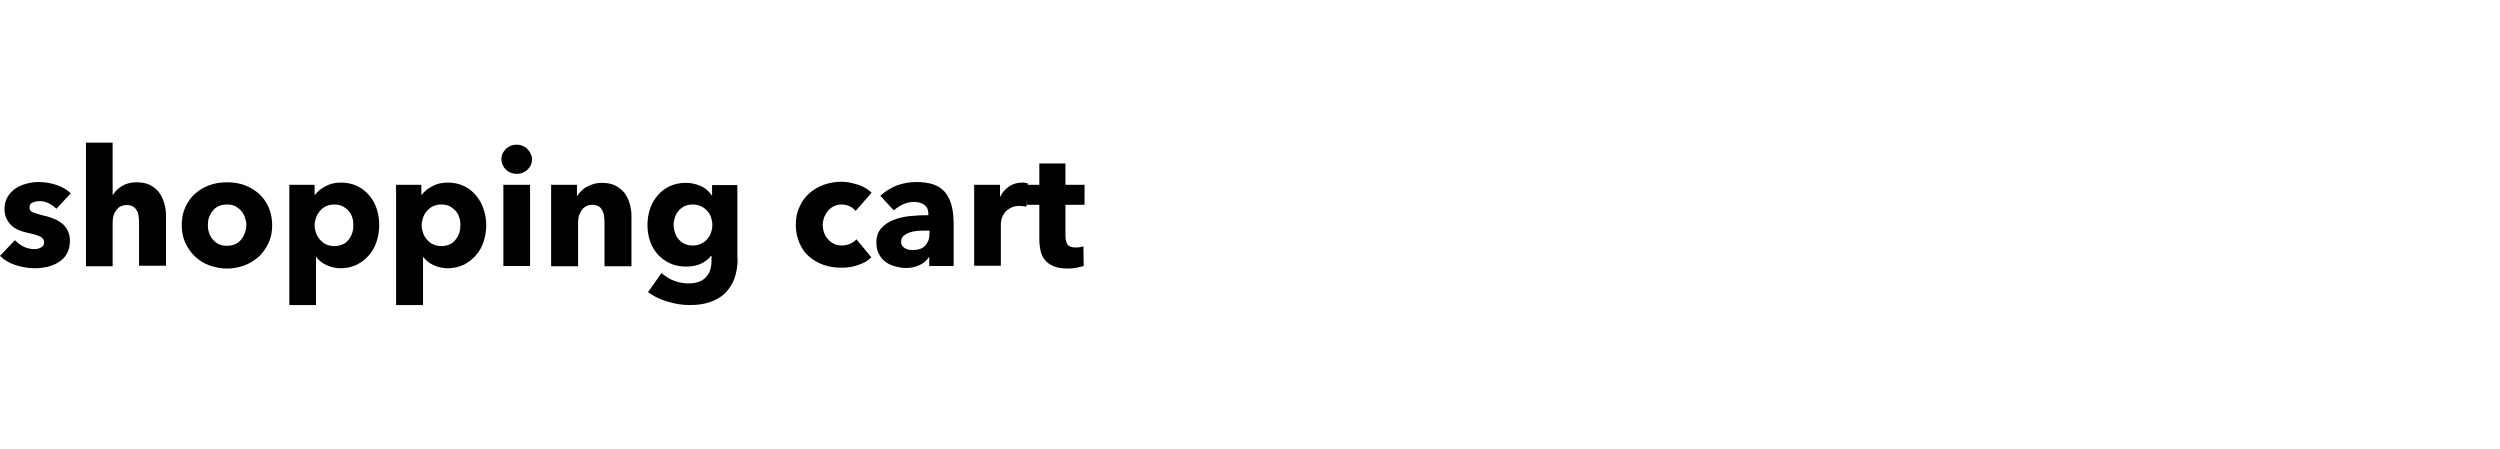 <?xml version="1.0" encoding="utf-8"?>
<!-- Generator: Adobe Illustrator 25.0.1, SVG Export Plug-In . SVG Version: 6.00 Build 0)  -->
<svg version="1.1"
	 id="svg74" xmlns:cc="http://creativecommons.org/ns#" xmlns:dc="http://purl.org/dc/elements/1.1/" xmlns:rdf="http://www.w3.org/1999/02/22-rdf-syntax-ns#" xmlns:svg="http://www.w3.org/2000/svg"
	 xmlns="http://www.w3.org/2000/svg" xmlns:xlink="http://www.w3.org/1999/xlink" x="0px" y="0px" viewBox="0 0 890 160"
	 style="enable-background:new 0 0 890 160;" xml:space="preserve">
<style type="text/css">
	.st0{enable-background:new    ;}
</style>
<g class="st0">
	<path d="M20.1,74.3c-0.8-0.7-1.7-1.4-2.7-1.9c-1-0.5-2.1-0.8-3.3-0.8c-0.9,0-1.7,0.2-2.5,0.5c-0.8,0.3-1.1,0.9-1.1,1.8
		c0,0.8,0.4,1.4,1.2,1.7c0.8,0.3,2.2,0.7,4,1.2c1.1,0.2,2.2,0.6,3.3,1s2.1,1,3,1.7c0.9,0.7,1.6,1.5,2.1,2.6c0.5,1,0.8,2.2,0.8,3.6
		c0,1.8-0.4,3.4-1.1,4.6c-0.7,1.3-1.7,2.3-2.9,3c-1.2,0.8-2.5,1.3-4,1.7c-1.5,0.3-2.9,0.5-4.4,0.5c-2.4,0-4.7-0.4-6.9-1.1
		S1.5,92.6,0,91.1l5.3-5.6c0.9,0.9,1.9,1.7,3.1,2.3c1.2,0.6,2.6,0.9,3.9,0.9c0.8,0,1.5-0.2,2.3-0.6c0.8-0.4,1.1-1,1.1-1.9
		c0-0.9-0.5-1.5-1.4-2c-0.9-0.4-2.4-0.9-4.4-1.3c-1-0.2-2-0.5-3-0.9c-1-0.4-1.9-0.9-2.7-1.6C3.6,79.8,2.9,79,2.4,78
		c-0.5-1-0.8-2.1-0.8-3.5c0-1.7,0.4-3.2,1.1-4.4c0.7-1.2,1.7-2.2,2.8-3c1.2-0.8,2.4-1.3,3.9-1.7c1.4-0.4,2.8-0.6,4.2-0.6
		c2.2,0,4.3,0.3,6.4,1c2.1,0.7,3.8,1.7,5.2,3L20.1,74.3z"/>
	<path d="M49.5,94.7V79c0-0.8-0.1-1.6-0.2-2.3c-0.1-0.7-0.3-1.4-0.7-1.9c-0.3-0.6-0.8-1-1.3-1.3c-0.5-0.3-1.2-0.5-2.1-0.5
		c-1.7,0-2.9,0.6-3.8,1.8c-0.9,1.2-1.3,2.6-1.3,4.4v15.6h-9.5V50.8h9.5v18.6h0.1c0.7-1.2,1.7-2.2,3.1-3.1c1.4-0.9,3.2-1.4,5.2-1.4
		c2,0,3.6,0.3,5,1c1.3,0.7,2.4,1.6,3.2,2.7c0.8,1.1,1.4,2.4,1.8,3.8c0.4,1.4,0.6,2.9,0.6,4.3v17.9H49.5z"/>
	<path d="M96.9,80.1c0,2.4-0.4,4.5-1.3,6.4c-0.9,1.9-2,3.5-3.5,4.9c-1.5,1.3-3.2,2.4-5.1,3.1c-1.9,0.7-4,1.1-6.2,1.1
		c-2.2,0-4.2-0.4-6.2-1.1c-2-0.7-3.7-1.8-5.1-3.1c-1.4-1.3-2.6-3-3.5-4.9c-0.9-1.9-1.3-4-1.3-6.4s0.4-4.5,1.3-6.4
		c0.9-1.9,2-3.5,3.5-4.8c1.5-1.3,3.2-2.3,5.1-3c2-0.7,4-1,6.2-1c2.2,0,4.3,0.3,6.2,1c1.9,0.7,3.6,1.7,5.1,3c1.5,1.3,2.6,2.9,3.5,4.8
		C96.4,75.6,96.9,77.8,96.9,80.1z M87.7,80.1c0-0.9-0.2-1.8-0.5-2.7c-0.3-0.9-0.8-1.7-1.3-2.3c-0.6-0.7-1.3-1.2-2.1-1.7
		c-0.9-0.4-1.8-0.6-3-0.6c-1.1,0-2.1,0.2-3,0.6c-0.9,0.4-1.6,1-2.1,1.7c-0.6,0.7-1,1.5-1.3,2.3c-0.3,0.9-0.4,1.8-0.4,2.7
		c0,0.9,0.1,1.8,0.4,2.7c0.3,0.9,0.7,1.7,1.3,2.4c0.6,0.7,1.3,1.3,2.1,1.7c0.9,0.4,1.8,0.6,3,0.6c1.1,0,2.1-0.2,3-0.6
		c0.9-0.4,1.6-1,2.1-1.7c0.6-0.7,1-1.5,1.3-2.4C87.5,82,87.7,81,87.7,80.1z"/>
	<path d="M135,80.1c0,2-0.3,3.9-0.9,5.8c-0.6,1.9-1.5,3.5-2.7,4.9c-1.2,1.4-2.6,2.5-4.3,3.4c-1.7,0.8-3.6,1.3-5.8,1.3
		c-1.8,0-3.5-0.4-5-1.1c-1.6-0.7-2.8-1.7-3.7-2.9h-0.1v17.1h-9.5V65.8h9v3.5h0.2c0.9-1.2,2.1-2.2,3.7-3c1.6-0.9,3.4-1.3,5.5-1.3
		c2.1,0,4,0.4,5.7,1.2c1.7,0.8,3.1,1.9,4.3,3.3c1.2,1.4,2.1,3,2.7,4.8C134.7,76.2,135,78.1,135,80.1z M125.8,80.1
		c0-0.9-0.1-1.8-0.4-2.7c-0.3-0.9-0.7-1.7-1.3-2.3c-0.6-0.7-1.3-1.2-2.1-1.7c-0.9-0.4-1.8-0.6-3-0.6c-1.1,0-2,0.2-2.9,0.6
		c-0.9,0.4-1.6,1-2.2,1.7c-0.6,0.7-1.1,1.5-1.4,2.4c-0.3,0.9-0.5,1.8-0.5,2.7s0.2,1.8,0.5,2.7c0.3,0.9,0.8,1.7,1.4,2.4
		c0.6,0.7,1.3,1.3,2.2,1.7c0.9,0.4,1.8,0.6,2.9,0.6c1.1,0,2.1-0.2,3-0.6c0.9-0.4,1.6-1,2.1-1.7c0.6-0.7,1-1.5,1.3-2.4
		C125.7,82,125.8,81,125.8,80.1z"/>
	<path d="M173.1,80.1c0,2-0.3,3.9-0.9,5.8c-0.6,1.9-1.5,3.5-2.7,4.9c-1.2,1.4-2.6,2.5-4.3,3.4c-1.7,0.8-3.6,1.3-5.8,1.3
		c-1.8,0-3.5-0.4-5-1.1c-1.6-0.7-2.8-1.7-3.7-2.9h-0.1v17.1H141V65.8h9v3.5h0.2c0.9-1.2,2.1-2.2,3.7-3c1.6-0.9,3.4-1.3,5.5-1.3
		c2.1,0,4,0.4,5.7,1.2c1.7,0.8,3.1,1.9,4.3,3.3c1.2,1.4,2.1,3,2.7,4.8C172.8,76.2,173.1,78.1,173.1,80.1z M163.9,80.1
		c0-0.9-0.1-1.8-0.4-2.7c-0.3-0.9-0.7-1.7-1.3-2.3c-0.6-0.7-1.3-1.2-2.1-1.7c-0.9-0.4-1.8-0.6-3-0.6c-1.1,0-2,0.2-2.9,0.6
		c-0.9,0.4-1.6,1-2.2,1.7c-0.6,0.7-1.1,1.5-1.4,2.4c-0.3,0.9-0.5,1.8-0.5,2.7s0.2,1.8,0.5,2.7c0.3,0.9,0.8,1.7,1.4,2.4
		c0.6,0.7,1.3,1.3,2.2,1.7c0.9,0.4,1.8,0.6,2.9,0.6c1.1,0,2.1-0.2,3-0.6c0.9-0.4,1.6-1,2.1-1.7c0.6-0.7,1-1.5,1.3-2.4
		C163.8,82,163.9,81,163.9,80.1z"/>
	<path d="M189.4,56.6c0,0.7-0.1,1.4-0.4,2.1s-0.7,1.2-1.2,1.7c-0.5,0.5-1.1,0.8-1.7,1.1c-0.7,0.3-1.4,0.4-2.1,0.4
		c-1.5,0-2.8-0.5-3.9-1.5c-1-1-1.6-2.3-1.6-3.7c0-0.7,0.1-1.4,0.4-2c0.3-0.6,0.7-1.2,1.2-1.7c0.5-0.5,1.1-0.8,1.7-1.1
		c0.7-0.3,1.4-0.4,2.1-0.4c0.7,0,1.4,0.1,2.1,0.4c0.7,0.3,1.3,0.6,1.7,1.1c0.5,0.5,0.9,1,1.2,1.7S189.4,55.8,189.4,56.6z
		 M179.2,94.7V65.8h9.5v28.9H179.2z"/>
	<path d="M215.2,94.7V78.9c0-0.8-0.1-1.6-0.2-2.3c-0.1-0.7-0.4-1.4-0.7-1.9c-0.3-0.6-0.7-1-1.3-1.3c-0.6-0.3-1.3-0.5-2.1-0.5
		c-0.9,0-1.6,0.2-2.2,0.5c-0.6,0.3-1.2,0.8-1.6,1.4c-0.4,0.6-0.7,1.2-1,2c-0.2,0.8-0.3,1.5-0.3,2.3v15.7h-9.6V65.8h9.2v4h0.1
		c0.3-0.6,0.8-1.2,1.4-1.8c0.6-0.6,1.2-1.1,2-1.5c0.8-0.4,1.6-0.8,2.5-1c0.9-0.3,1.8-0.4,2.8-0.4c1.9,0,3.6,0.3,4.9,1
		c1.4,0.7,2.4,1.6,3.3,2.7c0.8,1.1,1.4,2.4,1.8,3.8c0.4,1.4,0.6,2.9,0.6,4.3v17.9H215.2z"/>
	<path d="M262.6,91.9c0,2.8-0.4,5.3-1.2,7.4s-2,3.8-3.4,5.2c-1.5,1.4-3.3,2.4-5.4,3.1c-2.1,0.7-4.4,1-7,1c-2.6,0-5.2-0.4-7.9-1.2
		c-2.7-0.8-5-1.9-7-3.4l4.8-6.8c1.4,1.2,2.9,2.2,4.6,2.8c1.7,0.6,3.3,0.9,5,0.9c2.8,0,4.8-0.7,6.2-2.2s2-3.4,2-5.9v-1.7h-0.2
		c-0.9,1.2-2.1,2.1-3.6,2.8s-3.2,1-5.2,1c-2.2,0-4.2-0.4-5.9-1.2c-1.7-0.8-3.1-1.9-4.3-3.2c-1.2-1.4-2.1-2.9-2.7-4.7
		c-0.6-1.8-0.9-3.7-0.9-5.7s0.3-3.9,0.9-5.7c0.6-1.8,1.5-3.4,2.7-4.8c1.2-1.4,2.6-2.5,4.3-3.3c1.7-0.8,3.6-1.2,5.8-1.2
		c1.8,0,3.6,0.4,5.2,1.1c1.7,0.7,3,1.9,4,3.4h0.1v-3.7h9V91.9z M253.6,80.1c0-1-0.2-1.9-0.5-2.8c-0.3-0.9-0.8-1.7-1.4-2.3
		c-0.6-0.7-1.4-1.2-2.2-1.6c-0.9-0.4-1.8-0.6-2.9-0.6c-1.1,0-2,0.2-2.9,0.6c-0.8,0.4-1.5,0.9-2.1,1.6c-0.6,0.7-1,1.4-1.3,2.3
		c-0.3,0.9-0.5,1.8-0.5,2.8c0,1,0.2,1.9,0.5,2.8c0.3,0.9,0.8,1.7,1.3,2.3c0.6,0.7,1.3,1.2,2.1,1.6c0.8,0.4,1.8,0.6,2.9,0.6
		c1.1,0,2.1-0.2,2.9-0.6c0.9-0.4,1.6-0.9,2.2-1.6c0.6-0.7,1.1-1.4,1.4-2.3C253.4,82,253.6,81.1,253.6,80.1z"/>
	<path d="M304.6,75.1c-0.5-0.7-1.3-1.3-2.2-1.7c-0.9-0.4-1.9-0.6-2.8-0.6c-1,0-1.9,0.2-2.7,0.6s-1.5,0.9-2.1,1.6
		c-0.6,0.7-1,1.5-1.4,2.3c-0.3,0.9-0.5,1.8-0.5,2.8c0,1,0.2,2,0.5,2.8c0.3,0.9,0.8,1.7,1.4,2.3c0.6,0.7,1.3,1.2,2.1,1.6
		c0.8,0.4,1.8,0.6,2.8,0.6c1,0,1.9-0.2,2.9-0.6c0.9-0.4,1.7-0.9,2.3-1.6l5.3,6.4c-1.2,1.2-2.7,2.1-4.6,2.7c-1.9,0.7-3.9,1-6,1
		c-2.3,0-4.4-0.3-6.4-1c-2-0.7-3.7-1.7-5.2-3c-1.5-1.3-2.6-2.9-3.4-4.8s-1.3-4-1.3-6.4c0-2.4,0.4-4.5,1.3-6.4c0.8-1.9,2-3.5,3.4-4.8
		c1.5-1.3,3.2-2.4,5.2-3.1c2-0.7,4.1-1.1,6.3-1.1c1,0,2.1,0.1,3.1,0.3c1,0.2,2,0.5,3,0.8c0.9,0.3,1.8,0.7,2.6,1.2
		c0.8,0.5,1.5,1,2.1,1.6L304.6,75.1z"/>
	<path d="M313.4,69.7c1.7-1.6,3.7-2.8,5.9-3.7c2.3-0.8,4.6-1.2,6.9-1.2c2.4,0,4.5,0.3,6.2,0.9c1.7,0.6,3,1.5,4.1,2.8
		c1,1.3,1.8,2.8,2.3,4.8c0.5,1.9,0.7,4.2,0.7,6.8v14.6h-8.7v-3.1h-0.2c-0.7,1.2-1.8,2.1-3.3,2.8c-1.5,0.7-3.1,1-4.8,1
		c-1.2,0-2.4-0.2-3.6-0.5c-1.2-0.3-2.4-0.8-3.4-1.5c-1-0.7-1.9-1.6-2.5-2.8c-0.7-1.2-1-2.6-1-4.3c0-2.1,0.6-3.8,1.7-5
		c1.1-1.3,2.6-2.3,4.4-3c1.8-0.7,3.8-1.2,6-1.4s4.4-0.3,6.4-0.3v-0.5c0-1.4-0.5-2.5-1.5-3.2c-1-0.7-2.2-1-3.7-1
		c-1.4,0-2.7,0.3-3.9,0.9c-1.3,0.6-2.3,1.3-3.2,2.1L313.4,69.7z M330.9,82.1h-1.2c-1,0-2.1,0-3.2,0.1c-1.1,0.1-2,0.3-2.8,0.6
		c-0.8,0.3-1.5,0.7-2.1,1.2c-0.5,0.5-0.8,1.2-0.8,2.1c0,0.5,0.1,1,0.4,1.4c0.3,0.4,0.6,0.7,1,0.9c0.4,0.2,0.8,0.4,1.3,0.5
		c0.5,0.1,1,0.1,1.5,0.1c1.9,0,3.4-0.5,4.4-1.6c1-1.1,1.5-2.5,1.5-4.3V82.1z"/>
	<path d="M365.4,73.6c-0.4-0.1-0.8-0.2-1.2-0.2c-0.4,0-0.8-0.1-1.2-0.1c-1.3,0-2.3,0.2-3.2,0.7c-0.9,0.5-1.6,1-2.1,1.7
		c-0.5,0.7-0.9,1.4-1.1,2.1c-0.2,0.8-0.3,1.4-0.3,2v14.8h-9.5V65.8h9.2V70h0.1c0.7-1.5,1.8-2.7,3.1-3.6s2.9-1.4,4.7-1.4
		c0.4,0,0.8,0,1.1,0.1c0.4,0,0.7,0.1,0.9,0.2L365.4,73.6z"/>
	<path d="M379.3,72.9v11.1c0,1.4,0.3,2.4,0.8,3.1c0.5,0.7,1.5,1,2.8,1c0.5,0,1,0,1.5-0.1c0.5-0.1,1-0.2,1.3-0.3l0.1,7
		c-0.7,0.2-1.5,0.4-2.5,0.6c-1,0.2-2,0.3-3,0.3c-1.9,0-3.6-0.2-4.9-0.7c-1.3-0.5-2.4-1.2-3.2-2.1s-1.4-2-1.7-3.3
		c-0.3-1.3-0.5-2.7-0.5-4.2V72.9h-4.6v-7.1h4.6v-7.6h9.3v7.6h6.8v7.1H379.3z"/>
</g>
</svg>

